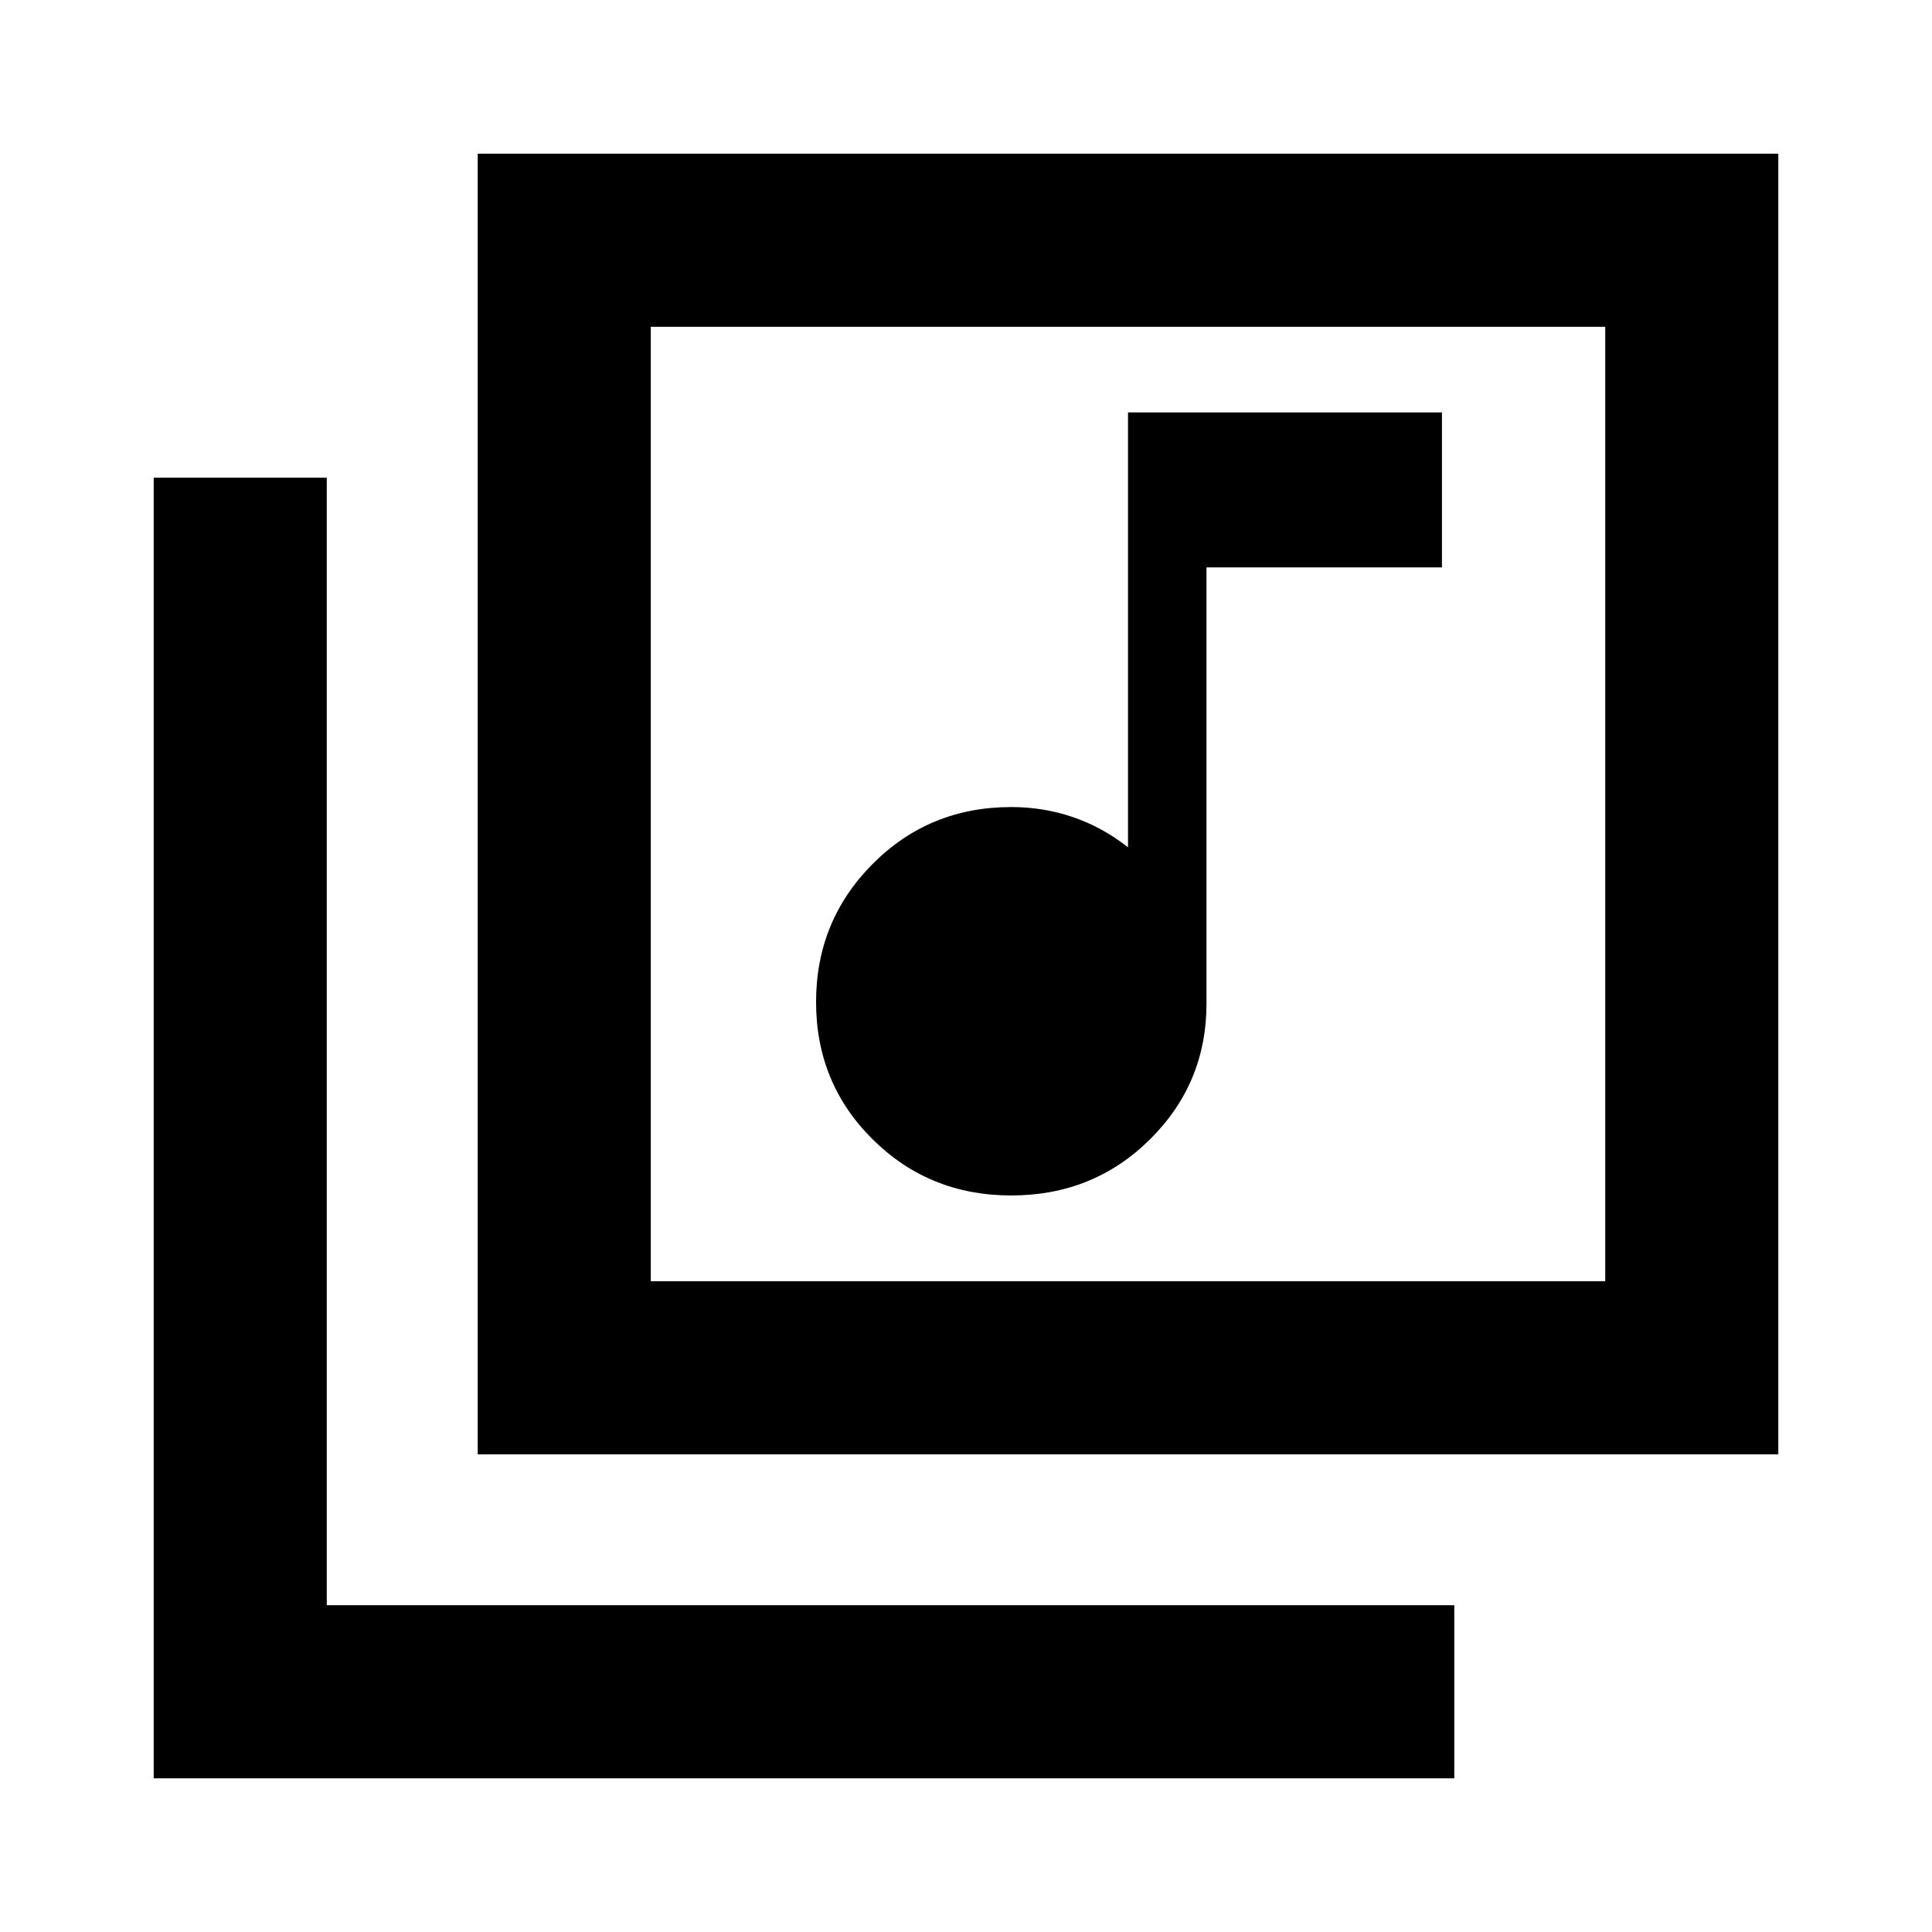 <svg xmlns="http://www.w3.org/2000/svg" height="24" viewBox="0 -960 960 960" width="24"><path d="M502.5-365.98q40.74 0 68.87-27.83 28.13-27.82 28.13-67.57v-216.69h117v-77h-156v216.09q-12.7-10-27.35-15-14.65-5-30.65-5-40.74 0-68.87 28.25-28.13 28.25-28.13 68.62 0 40.38 28.13 68.25 28.13 27.88 68.87 27.88ZM237.37-237.37v-646.26h646.26v646.26H237.37Zm86-86h474.26v-474.26H323.37v474.26Zm-247 247v-646.26h86v560.26h560.26v86H76.37Zm247-721.26v474.26-474.26Z"/></svg>